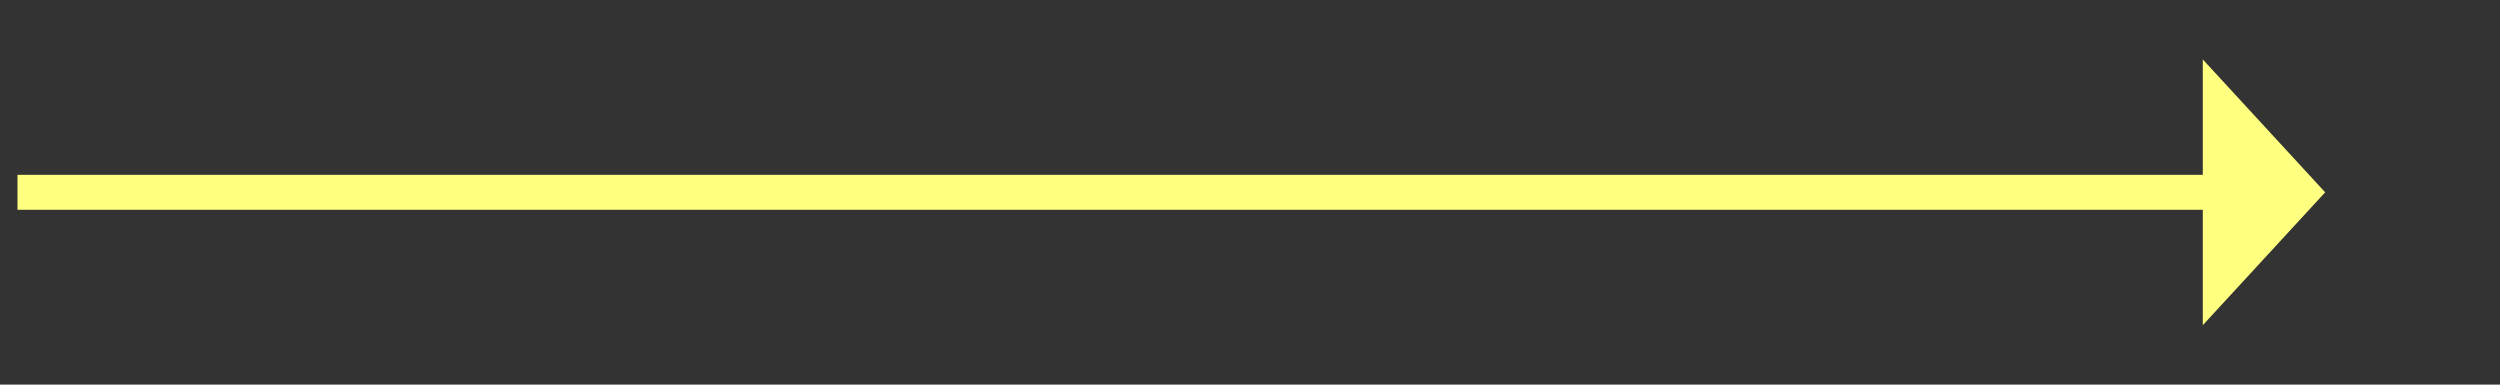 ﻿<?xml version="1.0" encoding="utf-8"?>
<svg version="1.1" xmlns:xlink="http://www.w3.org/1999/xlink" width="143px" height="22px" xmlns="http://www.w3.org/2000/svg">
  <rect width="100%" height="100%" fill="#333333" stroke="none"/>
  <g transform="matrix(1 0 0 1 -882 -3945 )">
    <path d="M 1008 3963.6  L 1015 3956  L 1008 3948.4  L 1008 3963.6  Z " fill-rule="nonzero" fill="#ffff80" stroke="none" />
    <path d="M 883 3956  L 1009 3956  " stroke-width="2" stroke="#ffff80" fill="none" />
  </g>
</svg>